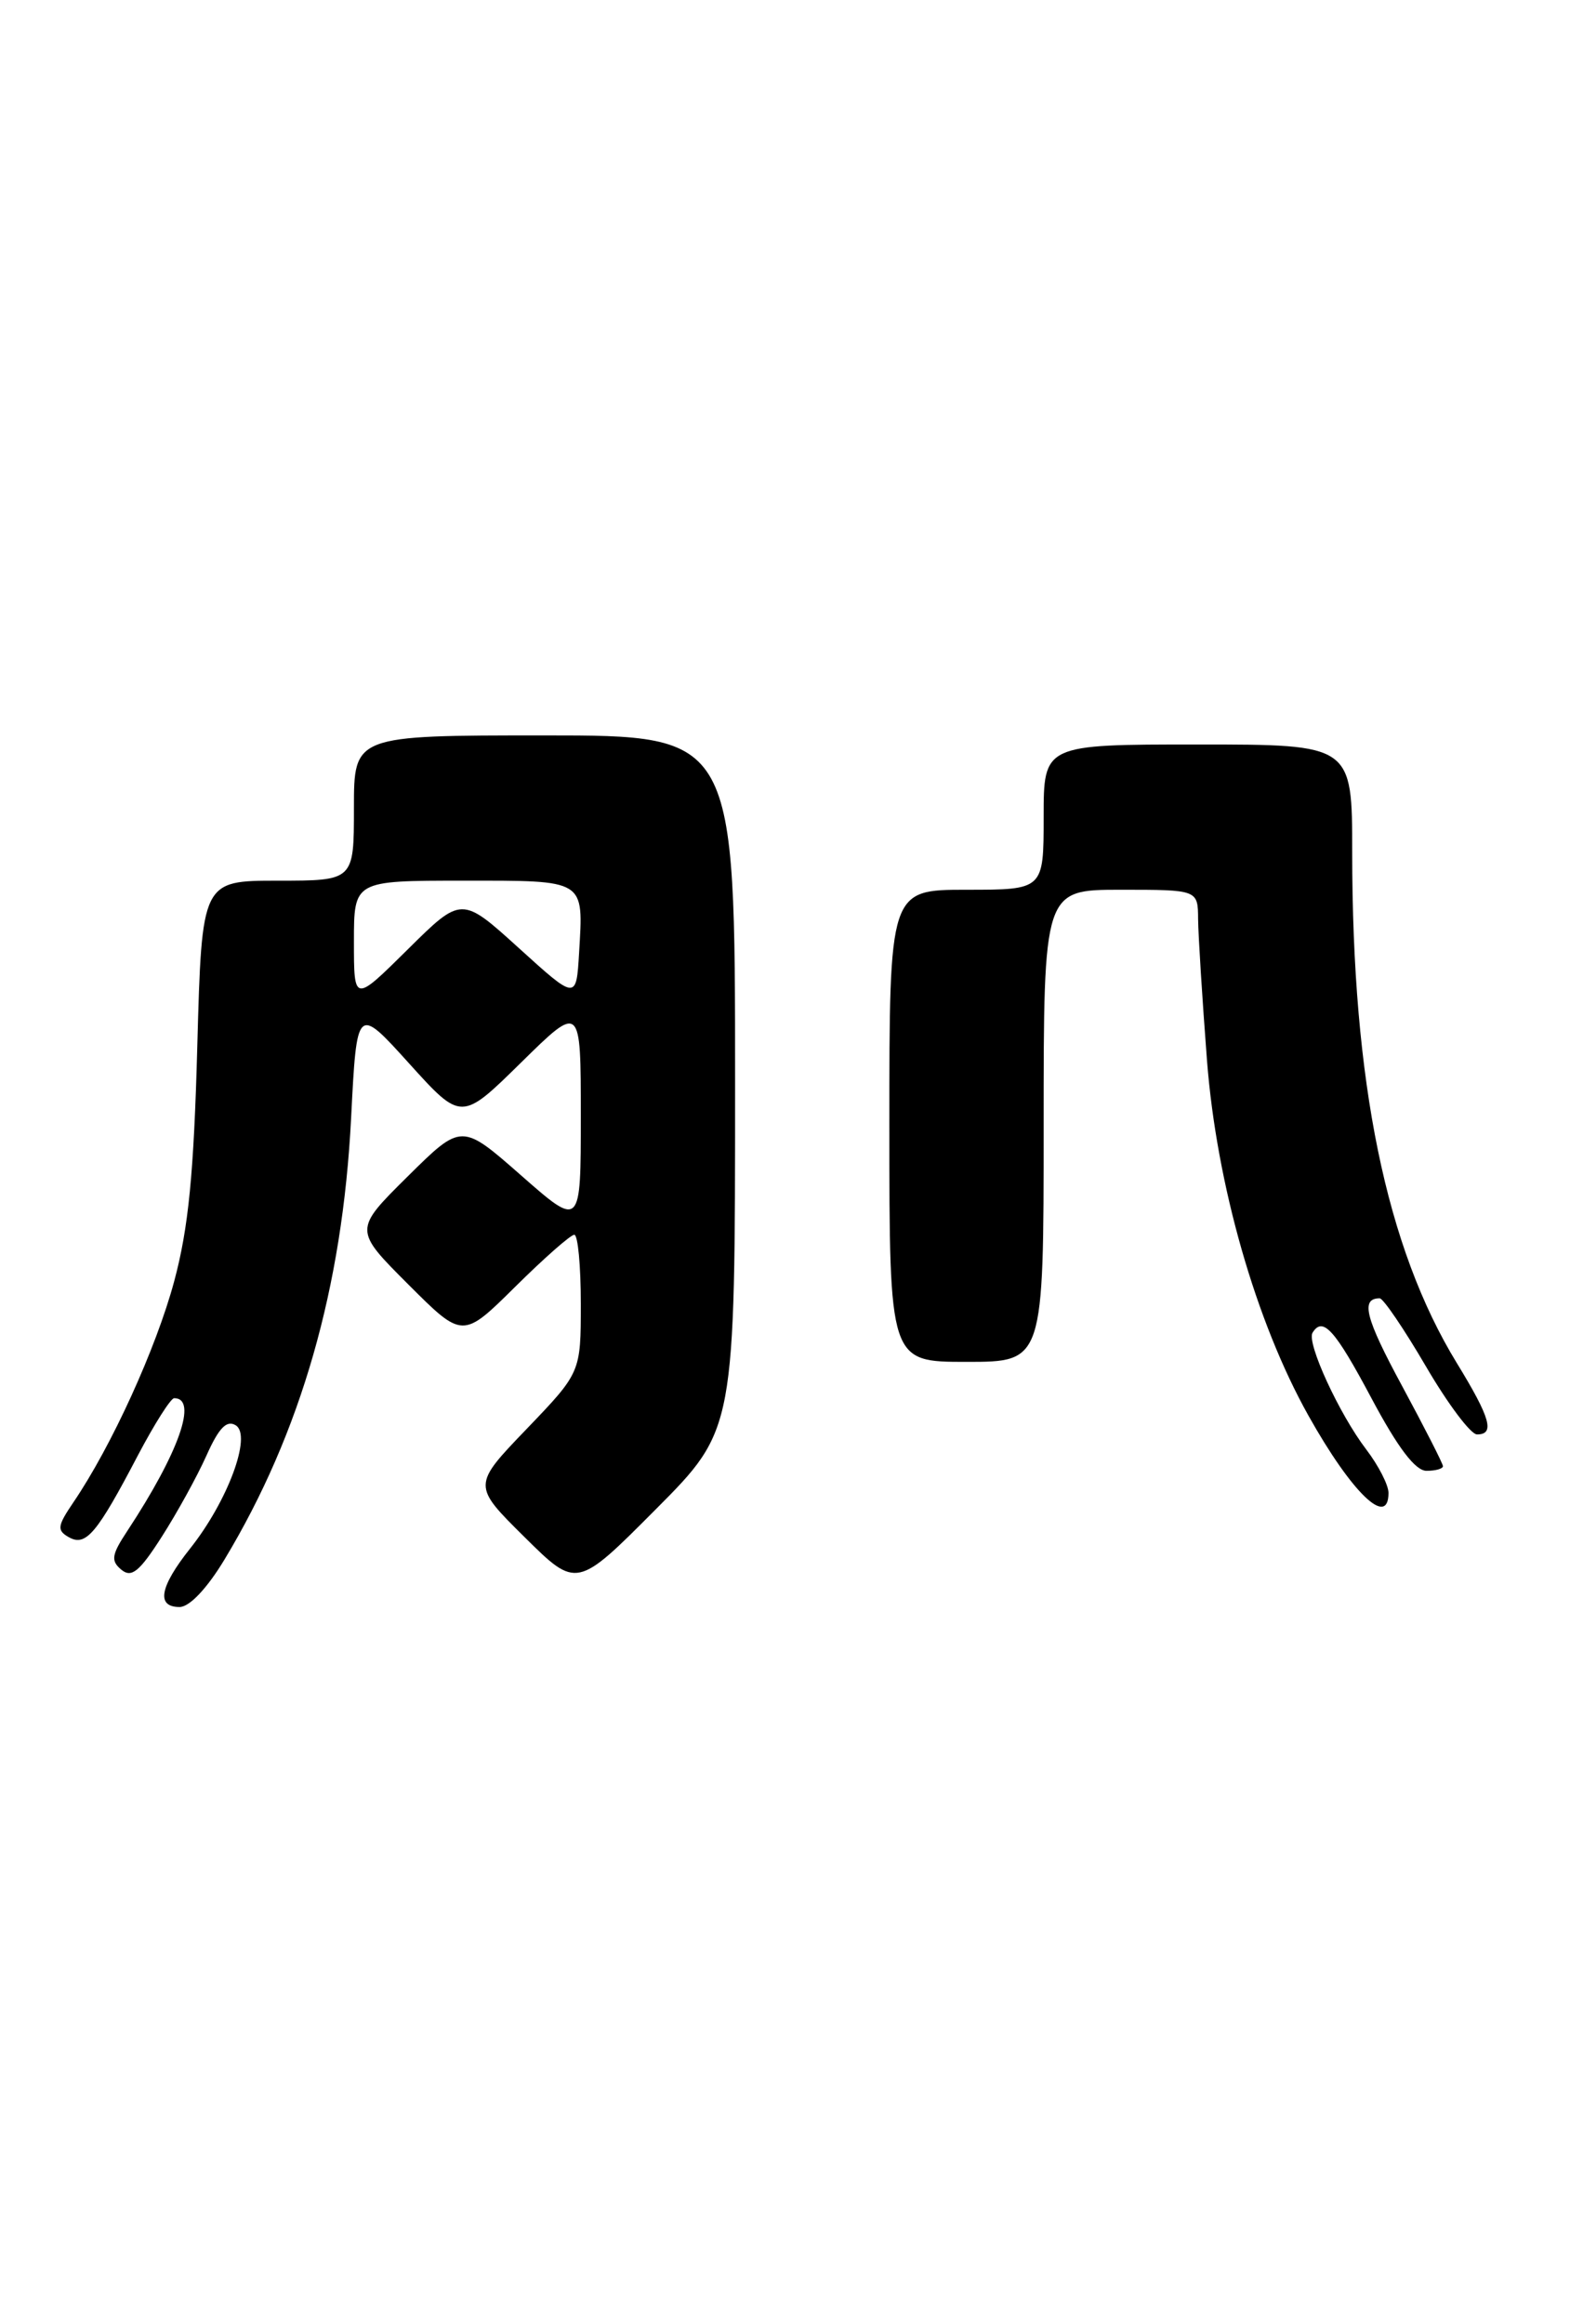 <?xml version="1.0" encoding="UTF-8" standalone="no"?>
<!DOCTYPE svg PUBLIC "-//W3C//DTD SVG 1.1//EN" "http://www.w3.org/Graphics/SVG/1.1/DTD/svg11.dtd" >
<svg xmlns="http://www.w3.org/2000/svg" xmlns:xlink="http://www.w3.org/1999/xlink" version="1.1" viewBox="0 0 173 256">
 <g >
 <path fill="currentColor"
d=" M 24.75 171.75 C 33.16 157.80 37.74 141.83 38.69 123.13 C 39.32 110.76 39.32 110.76 45.08 117.13 C 50.84 123.50 50.84 123.50 57.42 117.03 C 64.00 110.56 64.00 110.56 64.00 122.90 C 64.00 135.24 64.00 135.24 57.43 129.47 C 50.86 123.70 50.86 123.70 44.92 129.58 C 38.98 135.46 38.98 135.46 44.98 141.46 C 50.98 147.46 50.98 147.46 56.77 141.73 C 59.95 138.58 62.88 136.00 63.28 136.00 C 63.68 136.00 64.00 139.41 64.00 143.59 C 64.00 151.17 64.00 151.17 58.03 157.39 C 52.05 163.61 52.05 163.61 57.80 169.30 C 63.55 174.99 63.55 174.99 72.27 166.23 C 81.00 157.46 81.00 157.46 81.00 119.23 C 81.00 81.00 81.00 81.00 60.00 81.00 C 39.00 81.00 39.00 81.00 39.00 89.00 C 39.00 97.00 39.00 97.00 30.62 97.00 C 22.24 97.00 22.24 97.00 21.74 115.25 C 21.36 129.28 20.77 135.27 19.19 141.14 C 17.21 148.49 12.30 159.28 8.08 165.48 C 6.31 168.09 6.25 168.56 7.60 169.32 C 9.47 170.36 10.68 168.92 15.22 160.25 C 17.03 156.82 18.81 154.01 19.19 154.00 C 21.83 153.99 19.72 159.98 14.03 168.62 C 12.29 171.25 12.19 171.91 13.37 172.89 C 14.49 173.82 15.36 173.12 17.82 169.27 C 19.50 166.65 21.72 162.62 22.75 160.32 C 24.11 157.27 24.98 156.37 25.98 156.99 C 27.78 158.10 25.10 165.34 20.94 170.57 C 17.59 174.79 17.19 177.00 19.79 177.00 C 20.88 177.00 22.82 174.95 24.75 171.75 Z  M 153.00 164.43 C 153.00 163.57 151.90 161.42 150.55 159.65 C 147.57 155.75 143.95 147.89 144.63 146.79 C 145.76 144.96 147.09 146.43 151.12 154.00 C 154.04 159.48 155.96 162.00 157.19 162.00 C 158.19 162.00 159.00 161.77 159.00 161.49 C 159.00 161.21 156.97 157.24 154.50 152.66 C 150.44 145.16 149.89 143.00 152.03 143.00 C 152.42 143.00 154.71 146.37 157.12 150.49 C 159.53 154.62 162.06 157.99 162.75 157.99 C 164.75 158.00 164.24 156.19 160.54 150.15 C 152.73 137.39 149.00 119.22 149.00 93.89 C 149.00 82.00 149.00 82.00 132.00 82.00 C 115.00 82.00 115.00 82.00 115.00 90.00 C 115.00 98.00 115.00 98.00 106.50 98.00 C 98.00 98.00 98.00 98.00 98.00 124.00 C 98.00 150.00 98.00 150.00 106.50 150.00 C 115.00 150.00 115.00 150.00 115.00 124.00 C 115.00 98.00 115.00 98.00 123.50 98.00 C 132.00 98.00 132.00 98.00 132.02 101.25 C 132.04 103.04 132.48 110.04 133.00 116.81 C 134.07 130.50 138.38 145.58 144.19 155.94 C 148.95 164.43 153.00 168.34 153.00 164.43 Z  M 39.00 103.72 C 39.00 97.00 39.00 97.00 51.03 97.00 C 64.63 97.00 64.29 96.79 63.81 104.95 C 63.50 110.16 63.50 110.16 57.18 104.43 C 50.86 98.70 50.86 98.70 44.93 104.57 C 39.00 110.44 39.00 110.44 39.00 103.72 Z "/>
</g>
</svg>